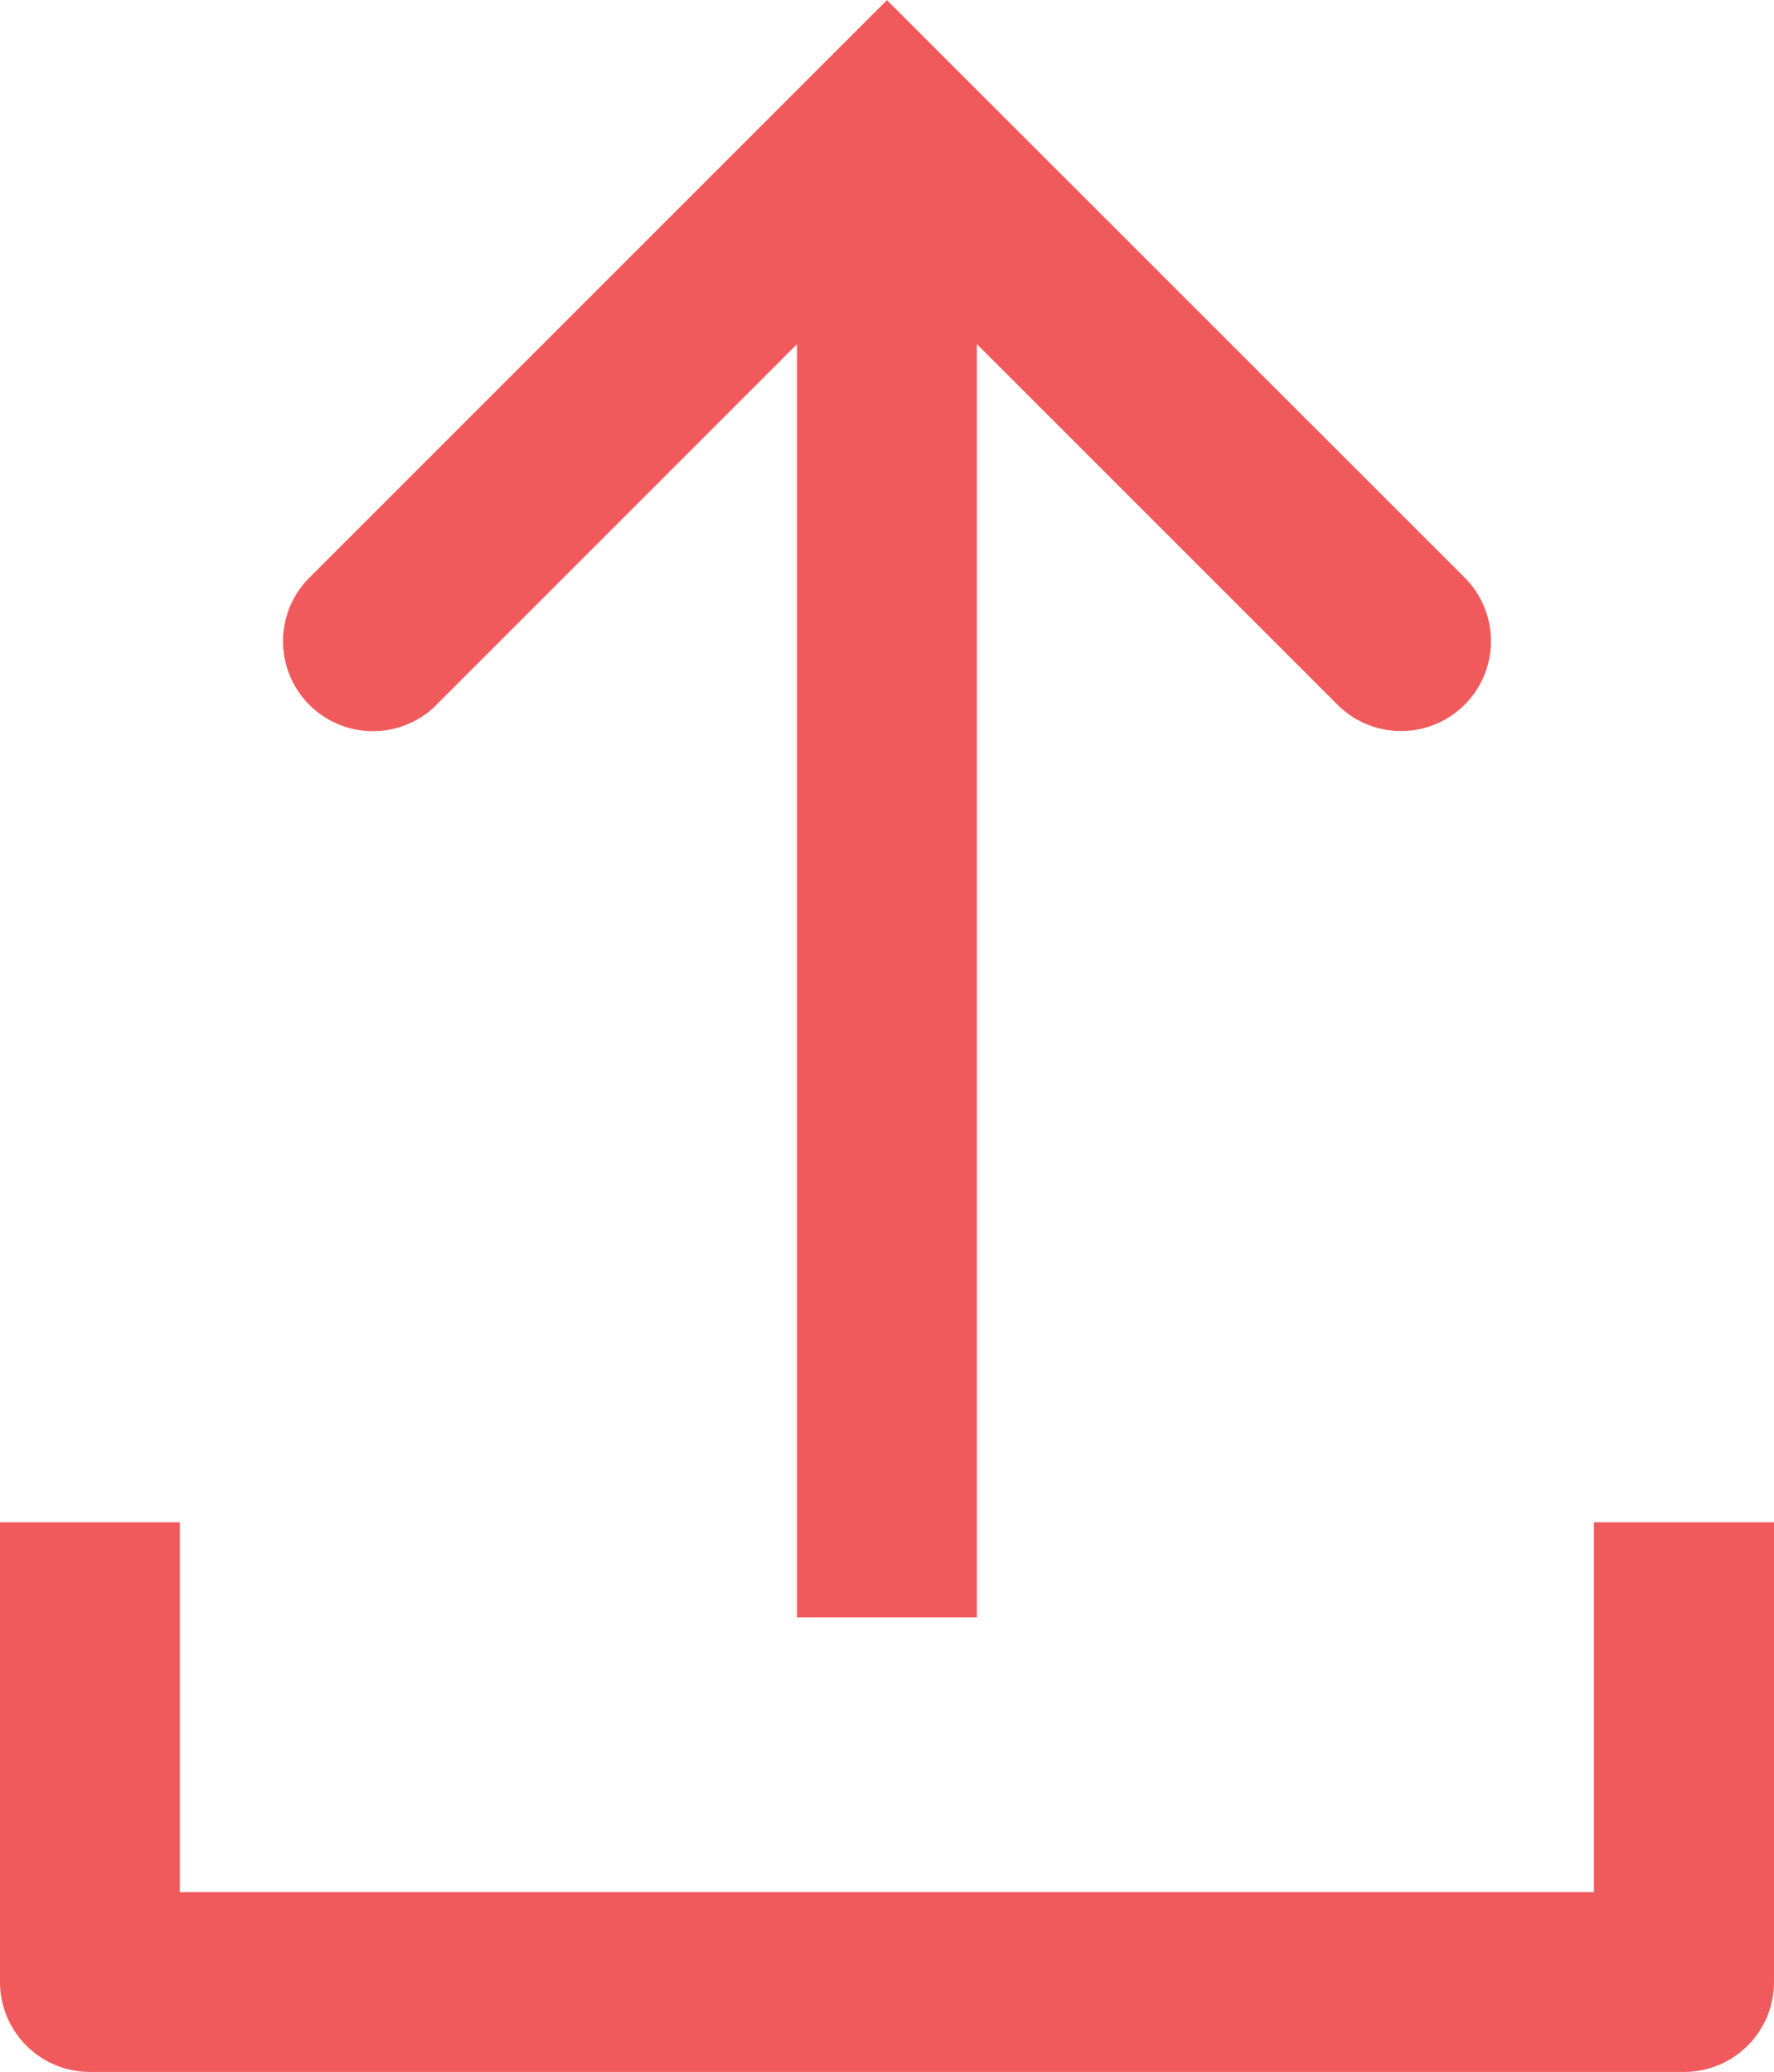 <svg xmlns="http://www.w3.org/2000/svg" width="14.955" height="17.466" viewBox="0 0 14.955 17.466">
  <g id="upload" transform="translate(-110.263 0.001)">
    <path id="Path_22125" data-name="Path 22125" d="M111.021,416.071H124.46a.758.758,0,0,0,.758-.758v-3.876H123.7v3.118H111.779v-3.118h-1.516v3.876A.758.758,0,0,0,111.021,416.071Z" transform="translate(0 -398.605)" fill="#f15a5c"/>
    <path id="Path_22126" data-name="Path 22126" d="M188.084,5.94l3.039-3.04V13.634h1.516V2.9l3.04,3.04a.758.758,0,0,0,1.072-1.072L191.881,0l-4.869,4.869a.758.758,0,0,0,1.072,1.072Z" transform="translate(-74.141)" fill="#f15a5c"/>
  </g>
</svg>
